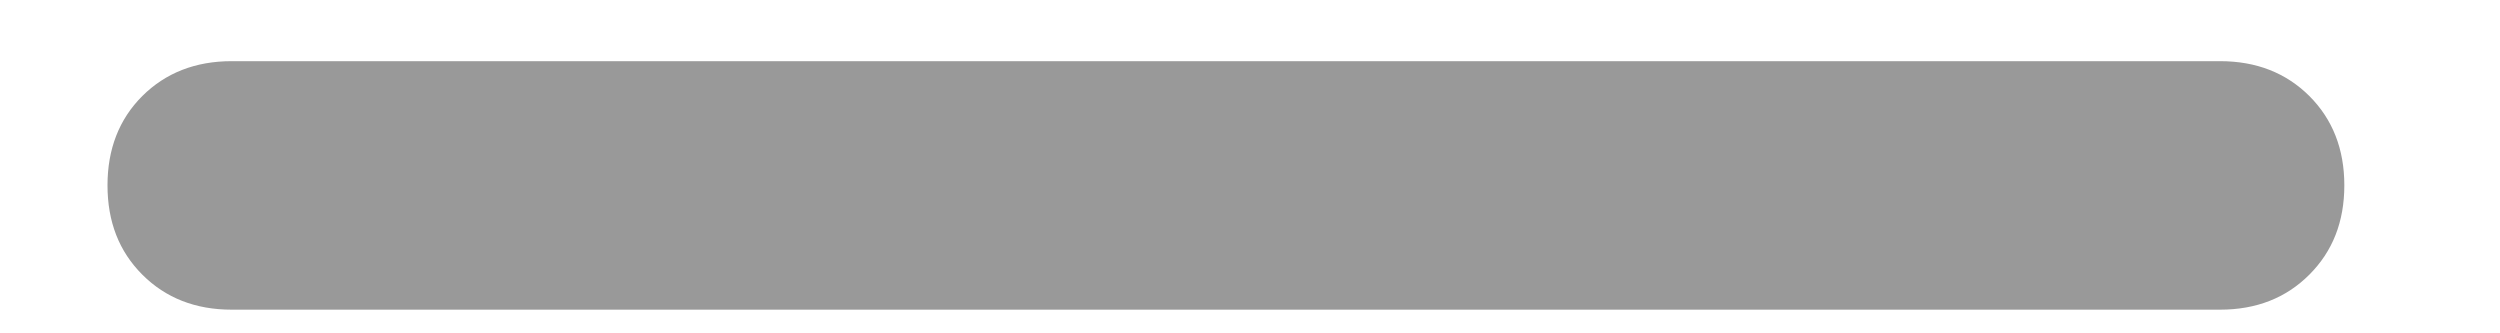 <svg width="15" height="2" viewBox="0 0 15 2" fill="none" xmlns="http://www.w3.org/2000/svg">
<path d="M1.39 1.858H13.32C13.538 1.858 13.716 1.788 13.856 1.648C13.996 1.508 14.066 1.33 14.066 1.112C14.066 0.895 13.996 0.716 13.856 0.576C13.716 0.437 13.538 0.367 13.32 0.367H1.39C1.173 0.367 0.994 0.437 0.854 0.576C0.714 0.716 0.645 0.895 0.645 1.112C0.645 1.33 0.714 1.508 0.854 1.648C0.994 1.788 1.173 1.858 1.39 1.858Z" fill="#999999"/>
</svg>
